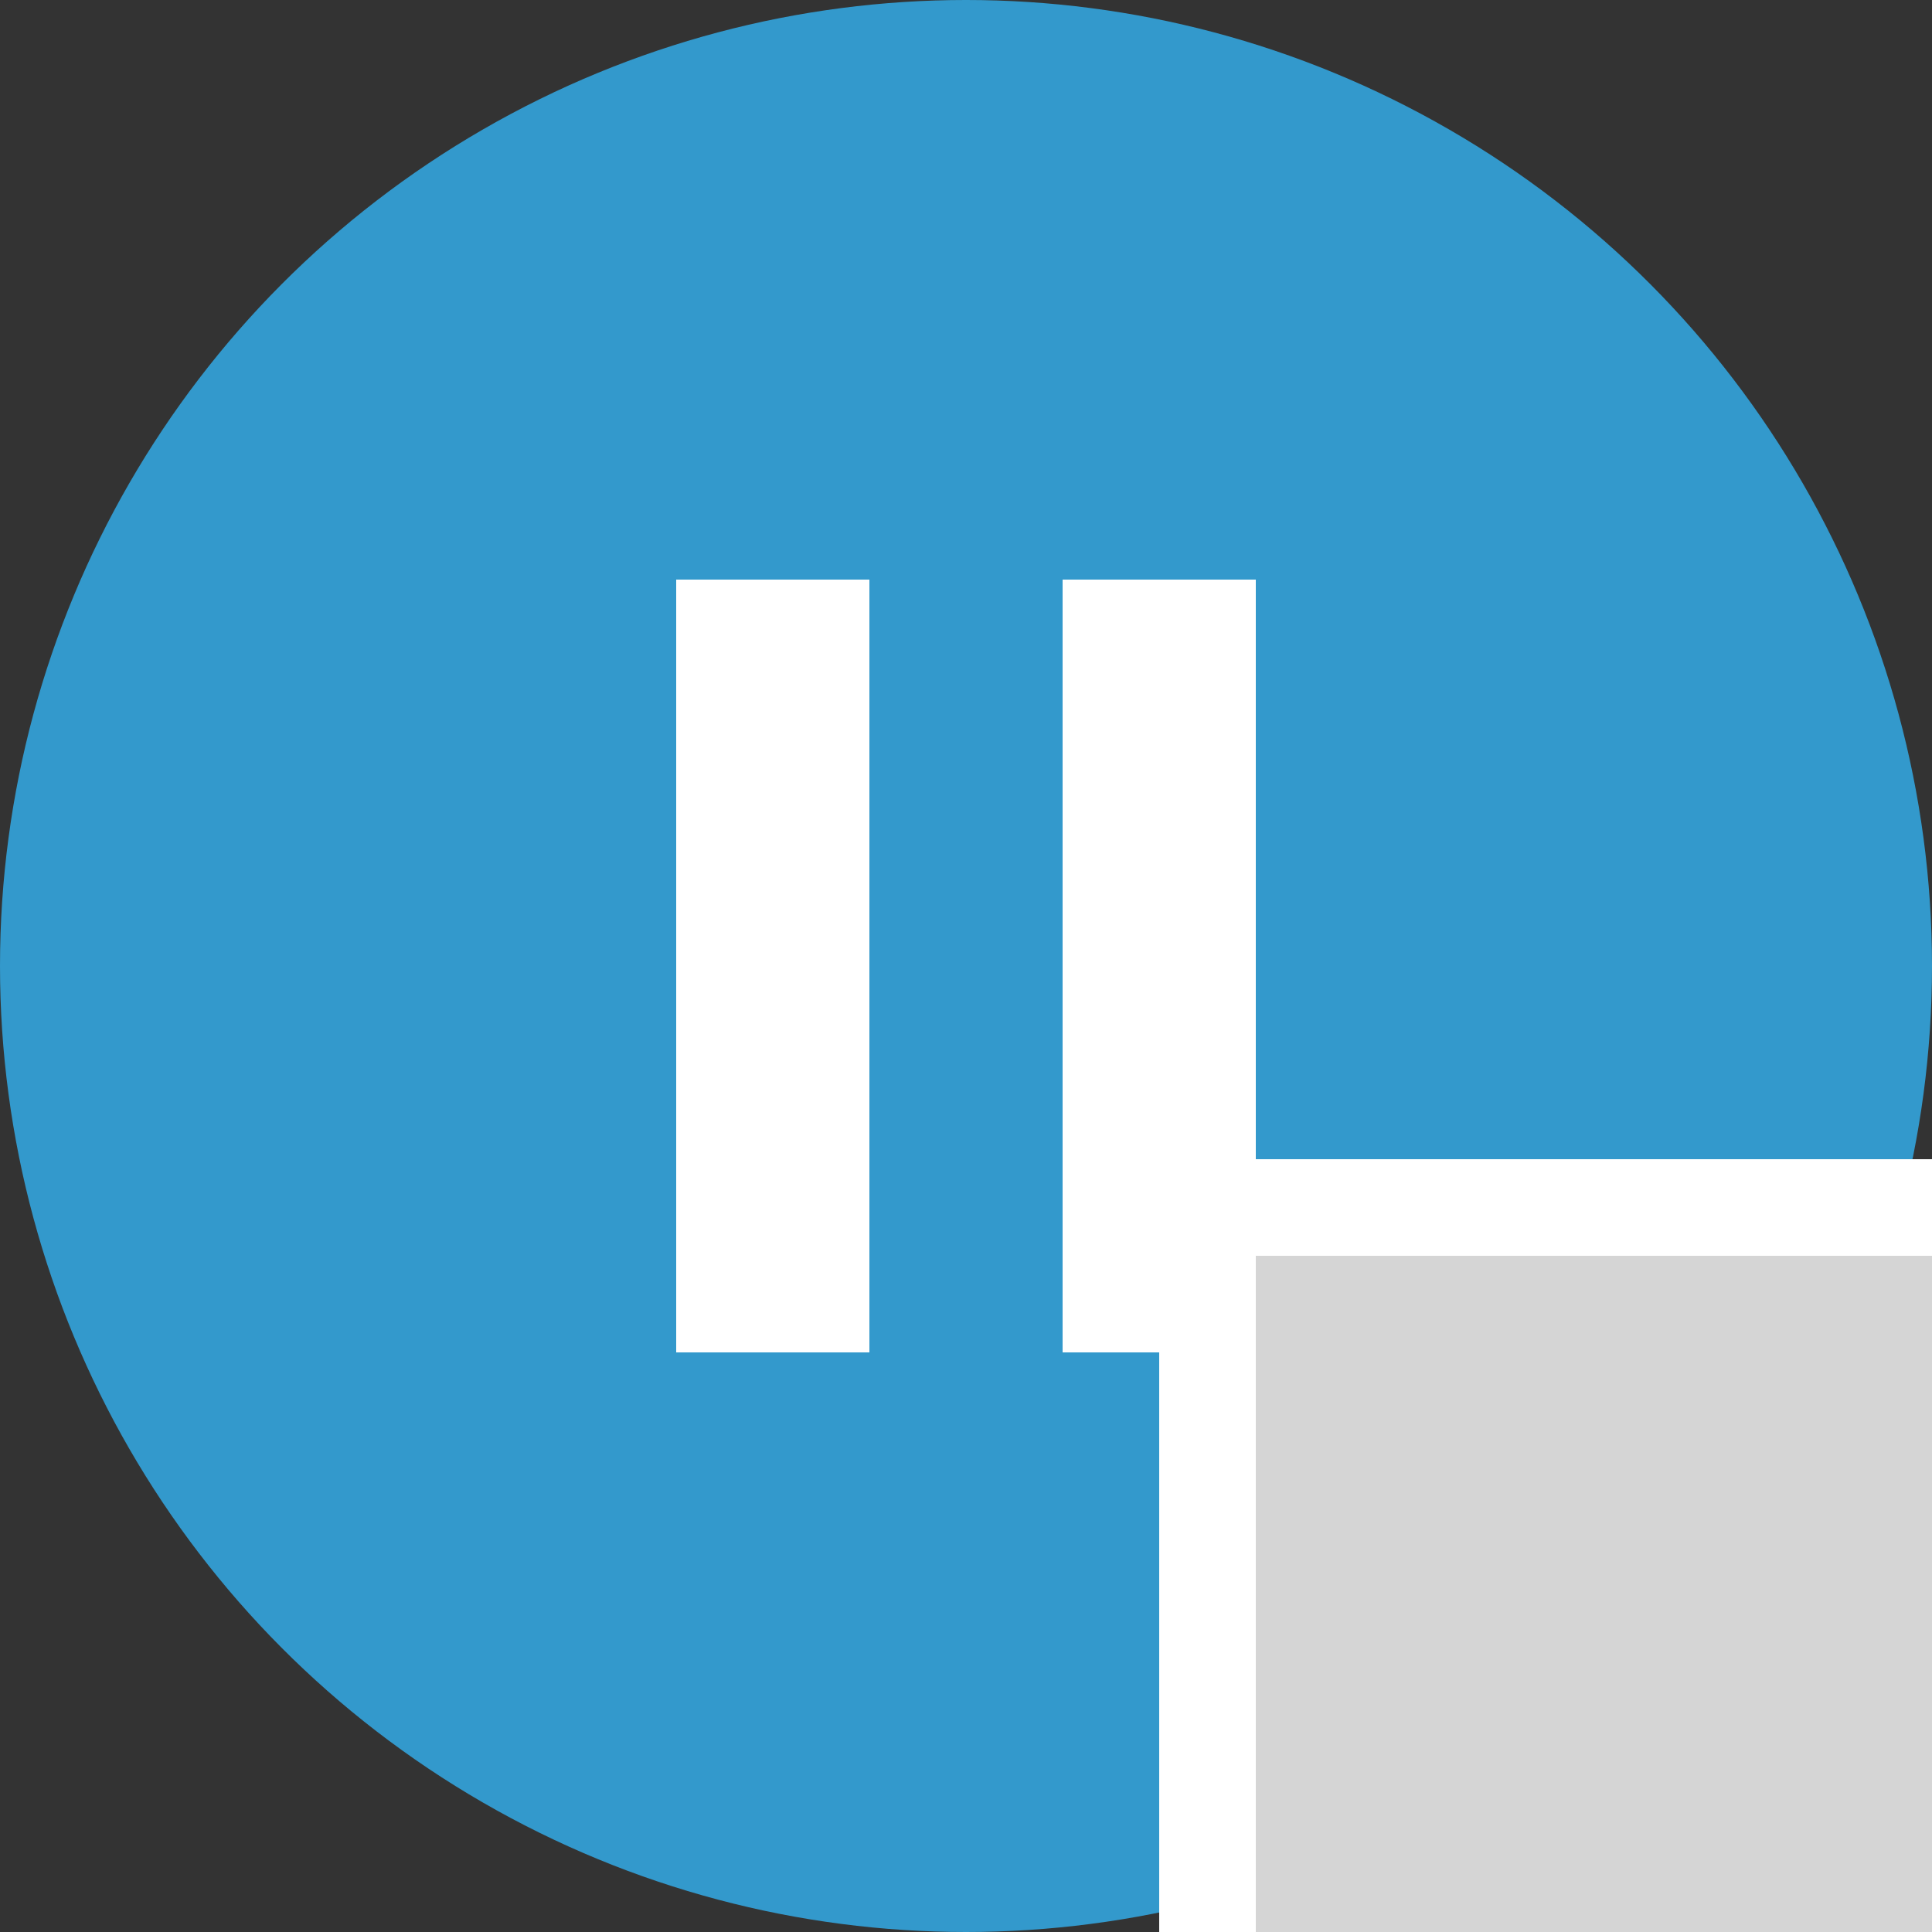 <?xml version="1.0" encoding="utf-8"?>
<!DOCTYPE svg PUBLIC "-//W3C//DTD SVG 1.0//EN" "http://www.w3.org/TR/2001/REC-SVG-20010904/DTD/svg10.dtd">
<svg version="1.0" id="Layer_1"
	 xmlns="http://www.w3.org/2000/svg" xmlns:xlink="http://www.w3.org/1999/xlink" xmlns:a="http://ns.adobe.com/AdobeSVGViewerExtensions/3.0/"
	 x="0px" y="0px" viewBox="0 0 20 20" width="20" height="20" enable-background="new 0 0 20 20" xml:space="preserve">
<rect x="0" y="0" width="20" height="20" fill="#333333" stroke="none"/>
<circle fill="#3399CC" cx="10" cy="10" r="10"/>
<path fill="#FFFFFF" d="M9,6H7v8h2V6z M13,6h-2v8h2V6z"/>
<rect x="12" y="12" fill="#FFFFFF" width="8" height="8"/>
<rect x="13" y="13" fill="#D5D5D5" width="7" height="7"/>
</svg>
